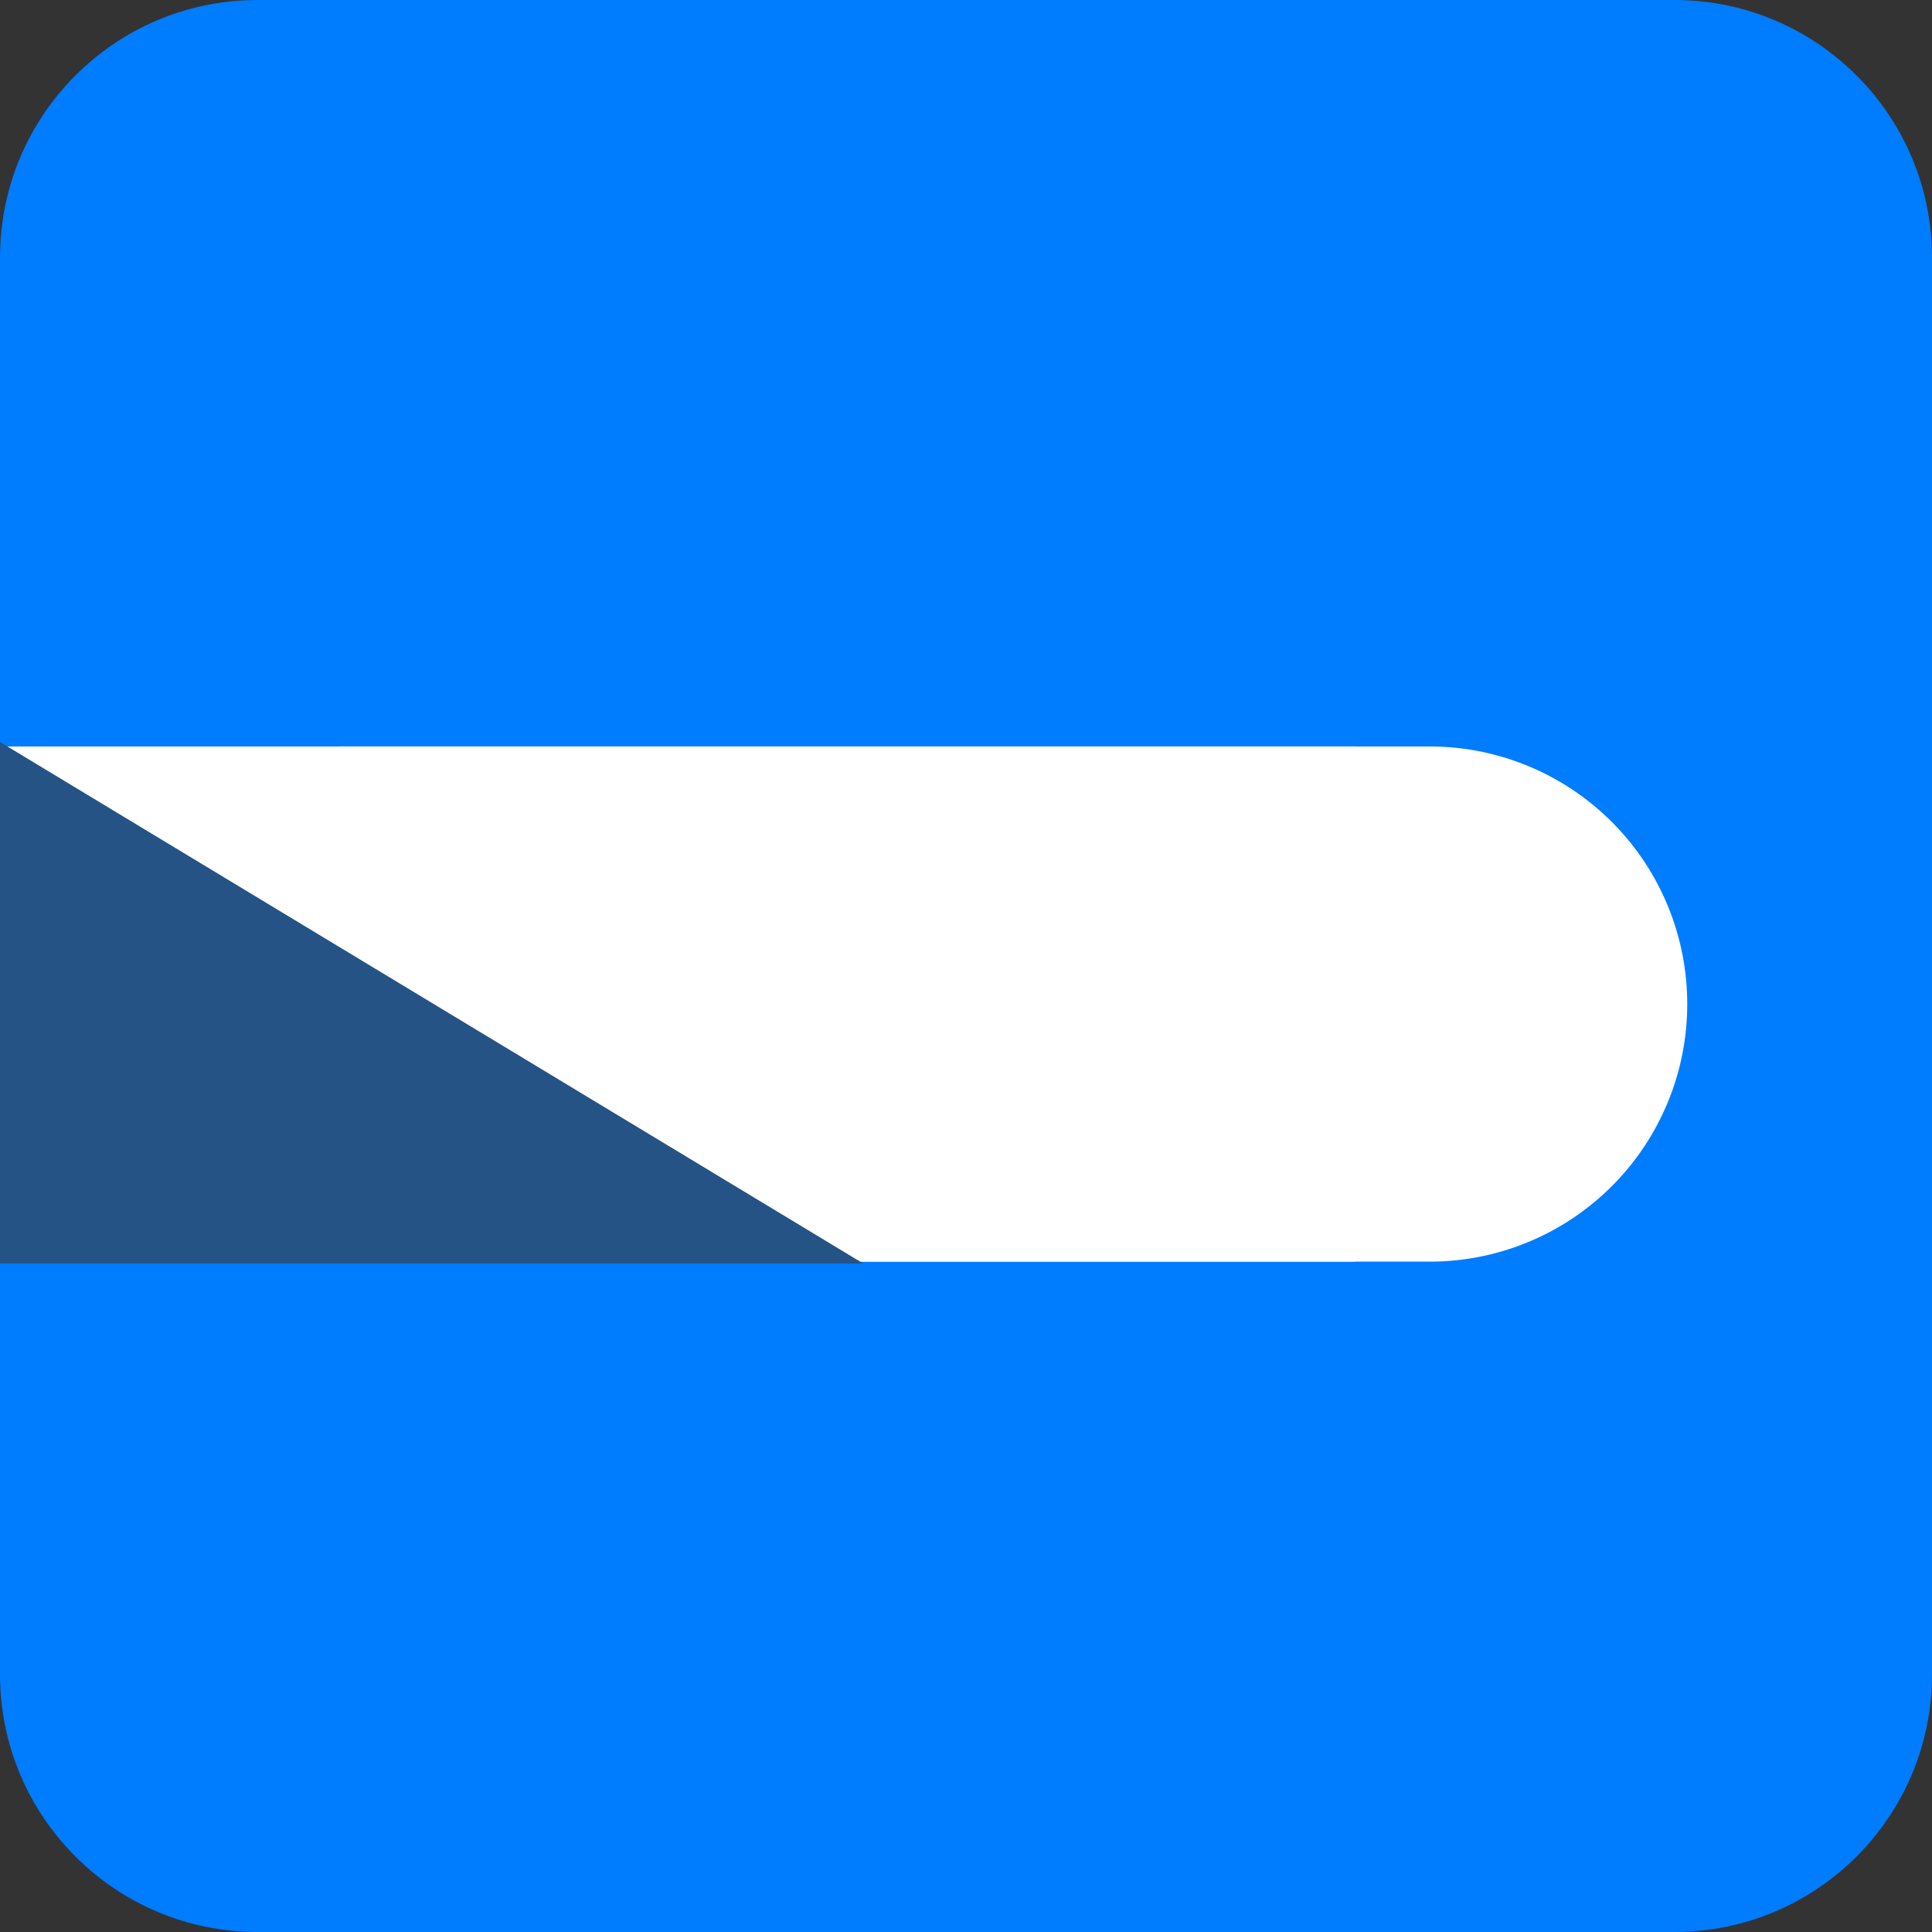 <?xml version="1.0" encoding="UTF-8" standalone="no"?>
<!DOCTYPE svg PUBLIC "-//W3C//DTD SVG 1.1//EN" "http://www.w3.org/Graphics/SVG/1.1/DTD/svg11.dtd">
<!-- Created with Vectornator (http://vectornator.io/) -->
<svg height="100%" stroke-miterlimit="10" style="fill-rule:nonzero;clip-rule:evenodd;stroke-linecap:round;stroke-linejoin:round;" version="1.1" viewBox="0 0 150 150" width="100%" xml:space="preserve" xmlns="http://www.w3.org/2000/svg" xmlns:vectornator="http://vectornator.io" xmlns:xlink="http://www.w3.org/1999/xlink">
<rect x="0" y="0" width="150" height="150" fill="#333333" stroke="none"/>
<defs/>
<clipPath id="ArtboardFrame">
<rect height="150" width="150" x="0" y="0"/>
</clipPath>
<g clip-path="url(#ArtboardFrame)" id="Untitled" vectornator:layerName="Untitled">
<path d="M0 20C0 8.954 8.954 1.0376e-06 20 1.0376e-06L130 1.0376e-06C141.046 1.0376e-06 150 8.954 150 20L150 130C150 141.046 141.046 150 130 150L20 150C8.954 150 0 141.046 0 130L0 20Z" fill="#007cff" fill-rule="nonzero" opacity="1" stroke="none" vectornator:layerName="Rectangle 1"/>
<path d="M26.64 77.954L110.998 77.954" fill="#ffffff" fill-rule="nonzero" opacity="1" stroke="#ffffff" stroke-linecap="round" stroke-linejoin="miter" stroke-width="40" vectornator:layerName="path"/>
<path d="M20.118 77.954L85.22 77.954" fill="#ffffff" fill-rule="nonzero" opacity="1" stroke="#ffffff" stroke-linecap="square" stroke-linejoin="miter" stroke-width="40" vectornator:layerName="path"/>
<path d="M0 57.609L67.034 98.105L0 98.105L0 57.609Z" fill="#255385" fill-rule="nonzero" opacity="1" stroke="#0095ff" stroke-linecap="butt" stroke-linejoin="miter" stroke-opacity="0" stroke-width="0.995" vectornator:layerName="path"/>
</g>
</svg>
